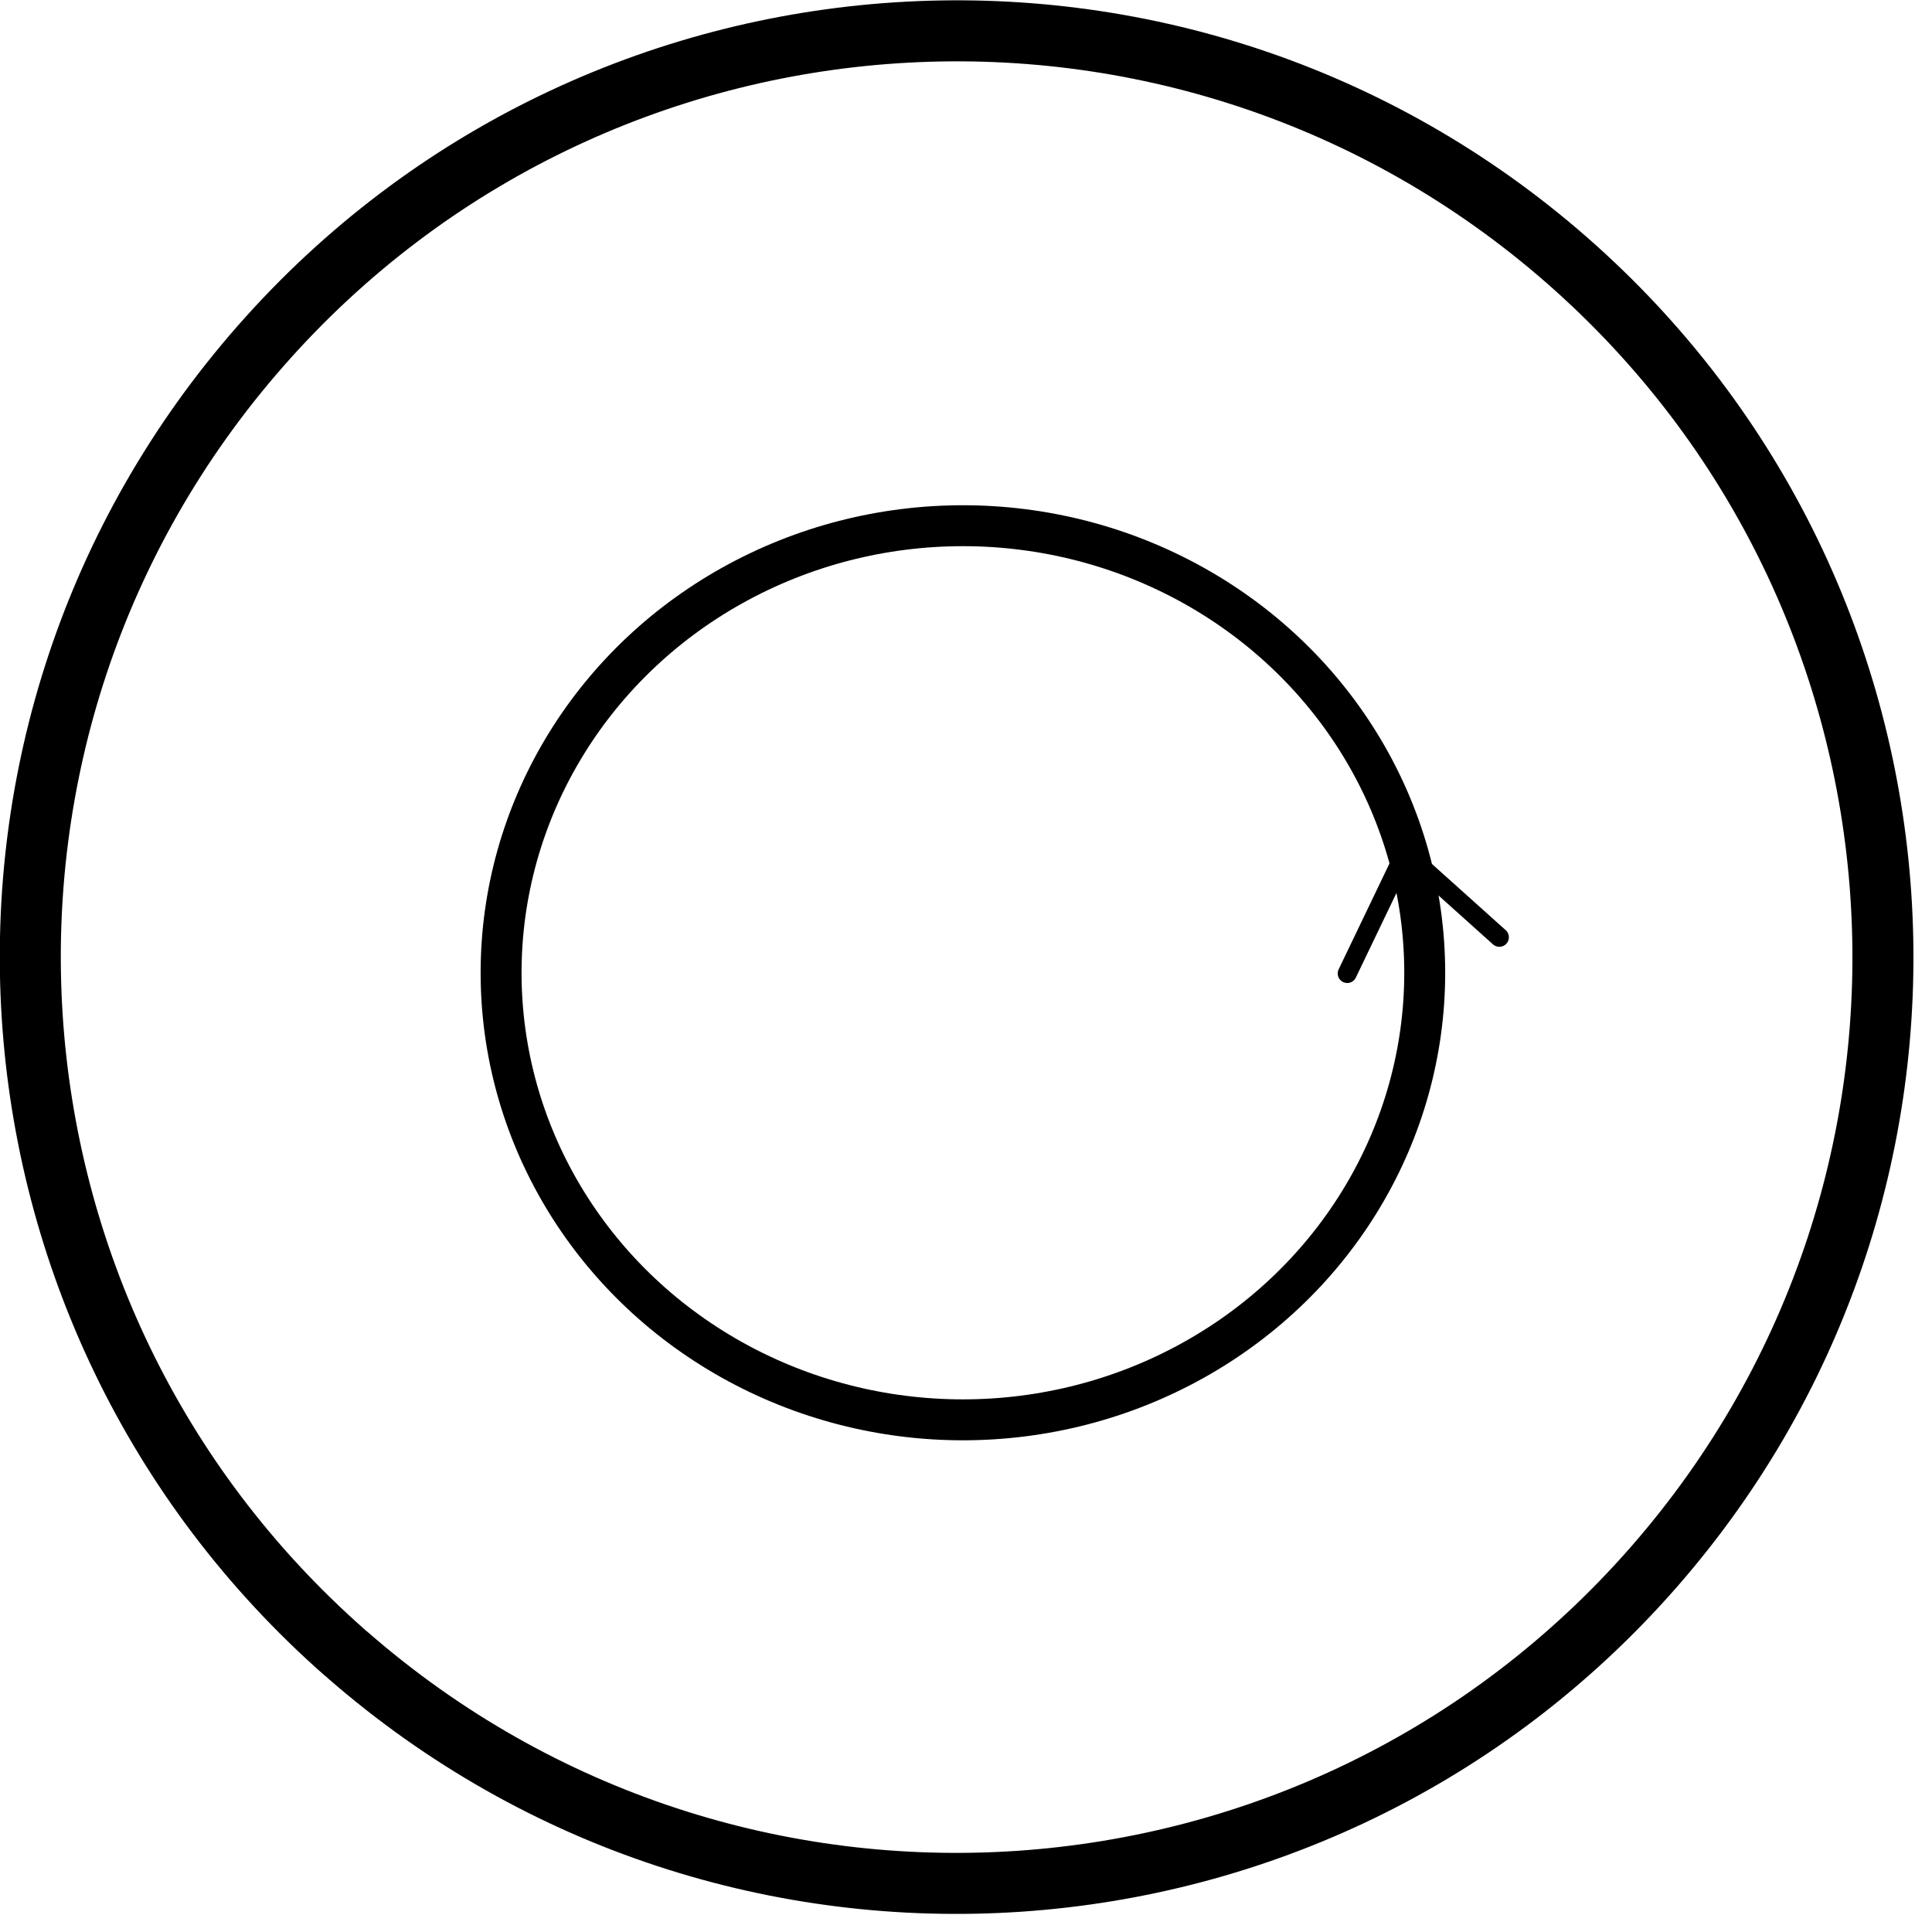 <?xml version="1.0" encoding="UTF-8" standalone="no"?>
<svg
   xmlns:dc="http://purl.org/dc/elements/1.1/"
   xmlns:cc="http://creativecommons.org/ns#"
   xmlns:rdf="http://www.w3.org/1999/02/22-rdf-syntax-ns#"
   xmlns:svg="http://www.w3.org/2000/svg"
   xmlns="http://www.w3.org/2000/svg"
   xmlns:sodipodi="http://sodipodi.sourceforge.net/DTD/sodipodi-0.dtd"
   xmlns:inkscape="http://www.inkscape.org/namespaces/inkscape"
   version="1.1"
   id="svg54"
   xml:space="preserve"
   width="101.333"
   height="101.333"
   viewBox="0 0 101.333 101.333"
   sodipodi:docname="unknotor.svg"
   inkscape:version="1.0.2-2 (e86c870879, 2021-01-15)"><defs
     id="defs58" /><sodipodi:namedview
     pagecolor="#ffffff"
     bordercolor="#666666"
     borderopacity="1"
     objecttolerance="10"
     gridtolerance="10"
     guidetolerance="10"
     inkscape:pageopacity="0"
     inkscape:pageshadow="2"
     inkscape:window-width="1920"
     inkscape:window-height="986"
     id="namedview56"
     showgrid="false"
     inkscape:zoom="7.8947372"
     inkscape:cx="23.448745"
     inkscape:cy="50.59081"
     inkscape:window-x="-11"
     inkscape:window-y="-11"
     inkscape:window-maximized="1"
     inkscape:current-layer="g64" /><g
     id="g62"
     inkscape:groupmode="layer"
     inkscape:label="ink_ext_XXXXXX"
     transform="matrix(1.333,0,0,-1.333,0,101.333)"><g
       id="g64"
       transform="scale(0.1)"><path
         d="M 136.879,108.91 C 288.441,-23.281 518.441,-7.699 650.82,143.711 783.16,295.121 767.891,525.121 616.641,657.699 465.391,790.23 235.352,775.23 102.621,624.141 -30.16,473.051 -15.43,243.012 135.512,110.078"
         style="fill:none;stroke:#000000;stroke-width:24.009;stroke-linecap:round;stroke-linejoin:miter;stroke-miterlimit:4;stroke-dasharray:none;stroke-opacity:1"
         id="path66" /><ellipse
         style="fill:none;stroke:#000000;stroke-width:16.105;stroke-miterlimit:4;stroke-dasharray:none;stroke-opacity:1"
         id="path923"
         cx="378.876"
         cy="-377.429"
         transform="scale(1,-1)"
         rx="181.712"
         ry="175.907" /><path
         style="fill:none;stroke:#000000;stroke-width:7.5px;stroke-linecap:round;stroke-linejoin:miter;stroke-opacity:1"
         d="m 530.1,377.15 22.8,47.5 37.05,-33.25"
         id="path925" /></g></g></svg>
